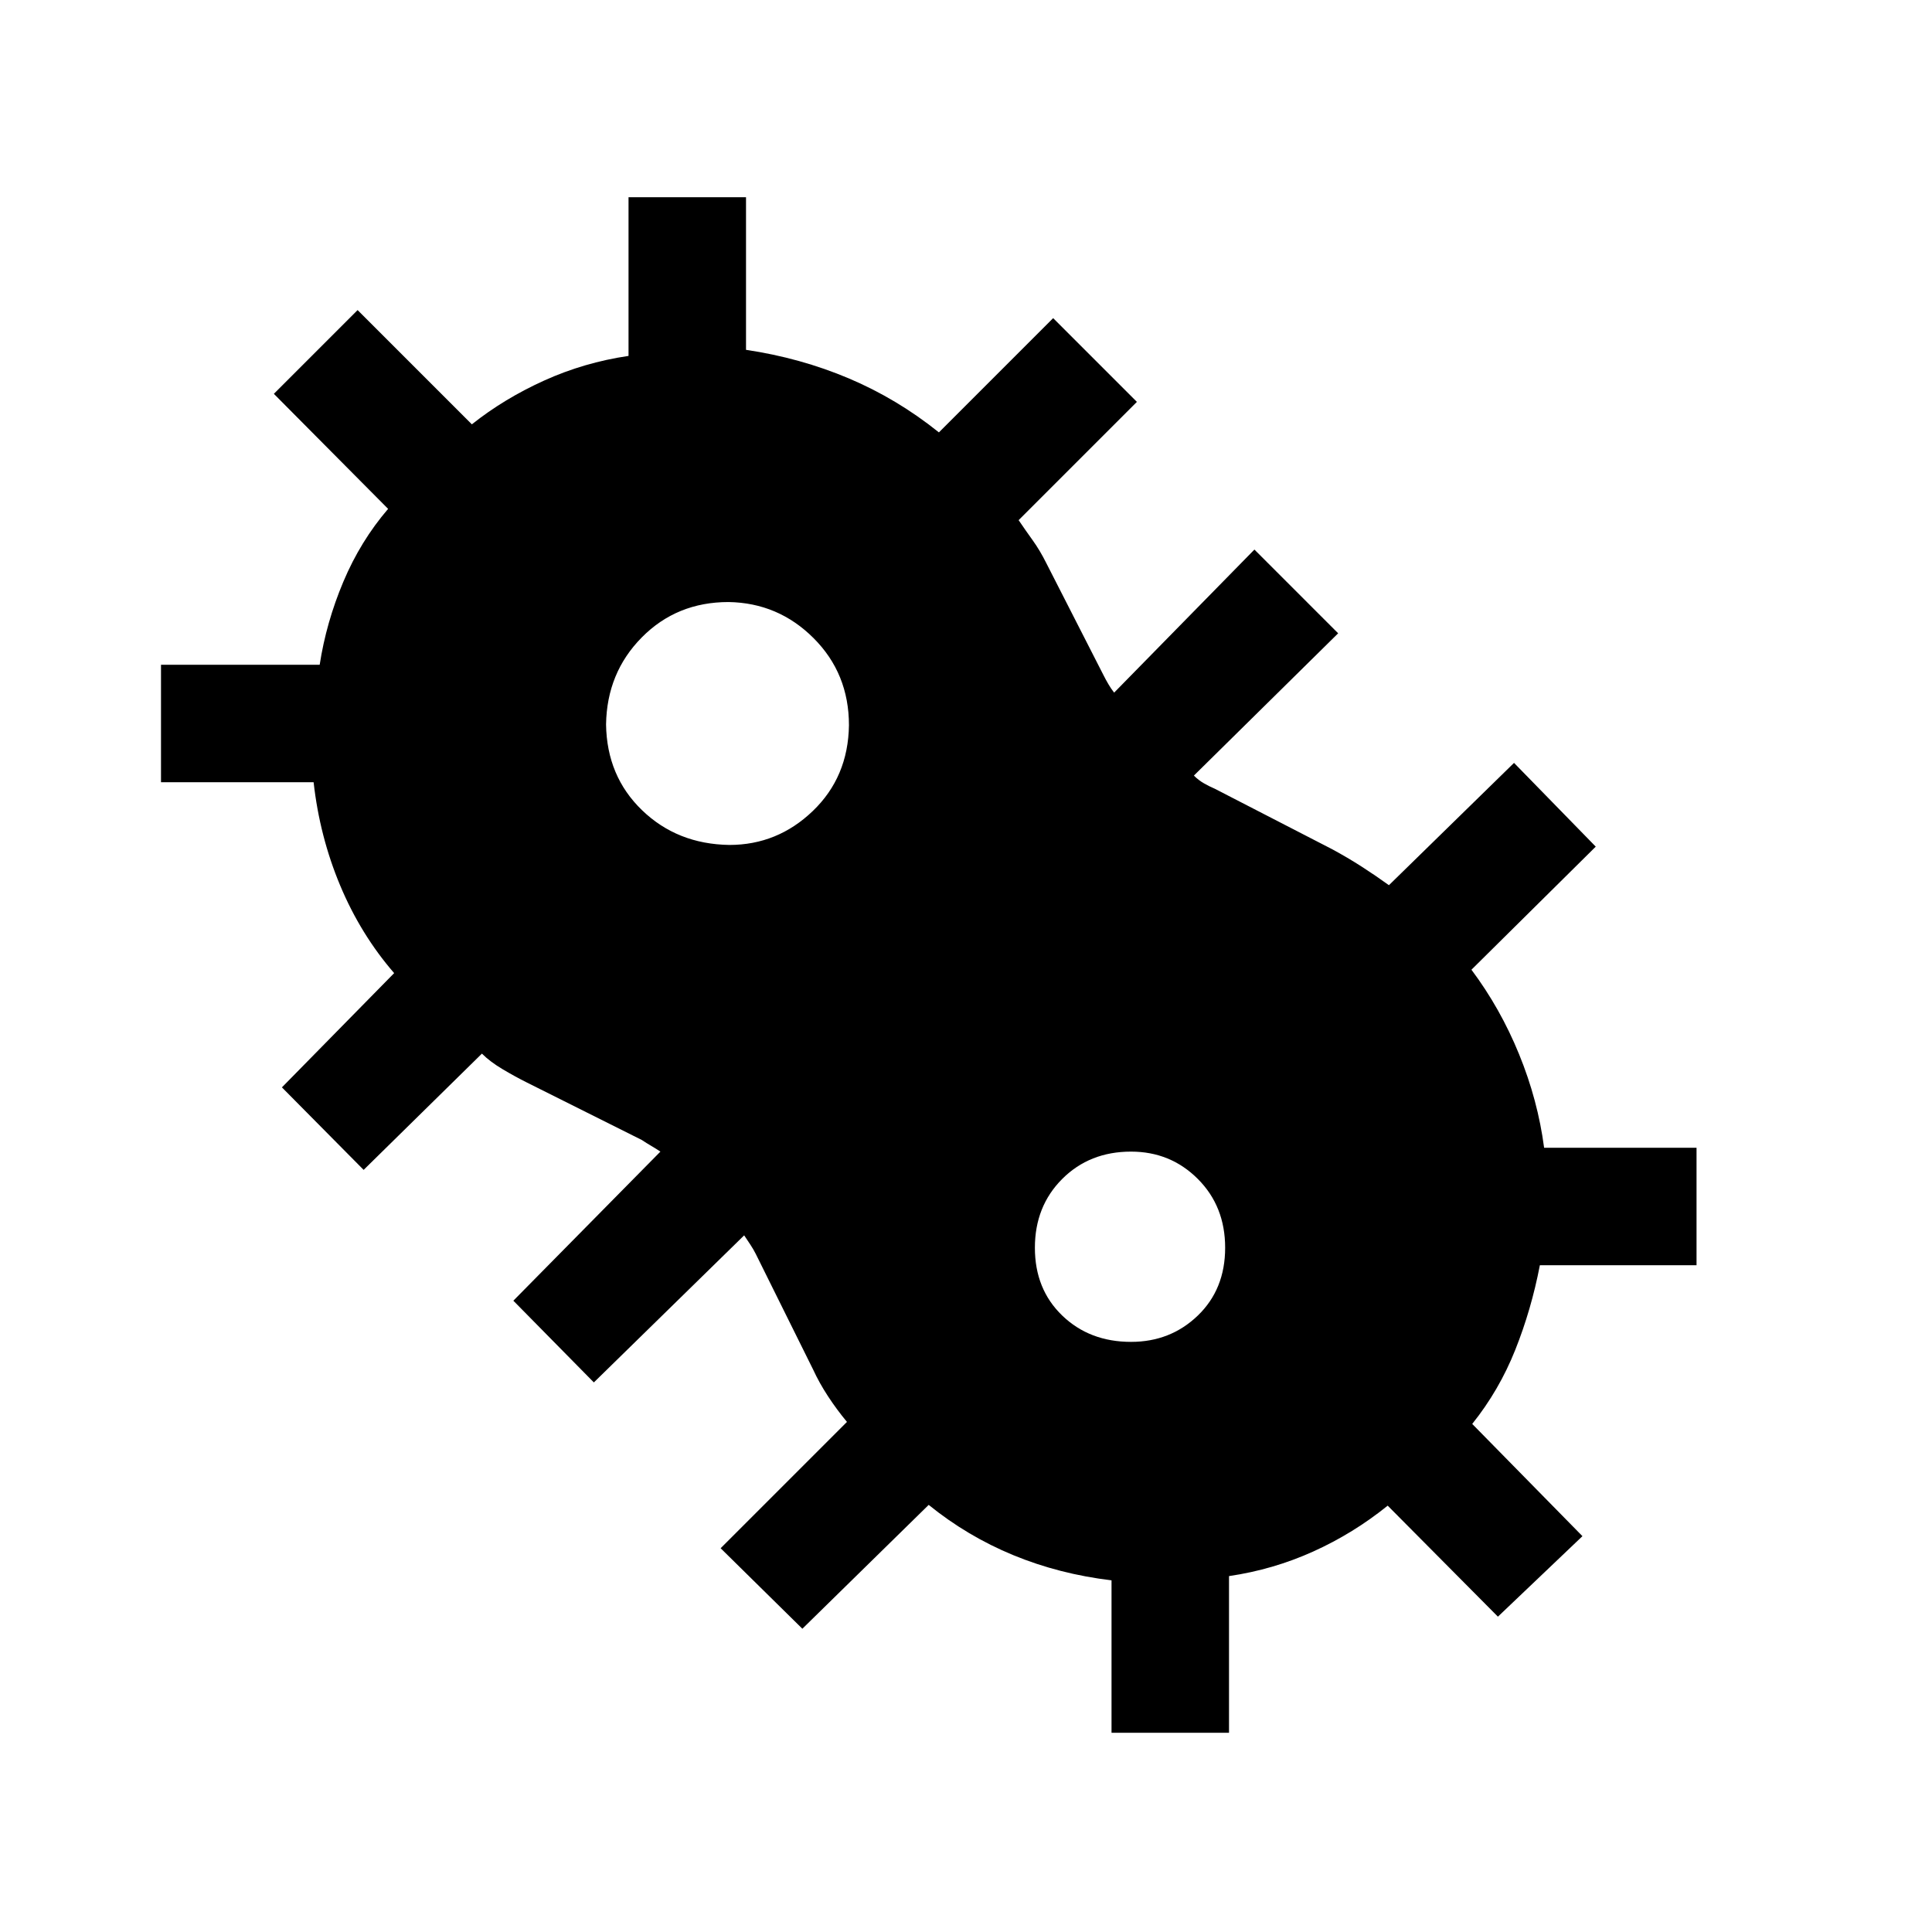 <svg xmlns="http://www.w3.org/2000/svg" height="48" viewBox="0 -960 960 960" width="48"><path d="m398.69-150.69-40.61-40 62.77-62.77q-5.05-6.07-9.41-12.73t-7.36-13.19l-28.54-57.54q-1.16-2.31-2.69-4.62l-3.08-4.62-74.69 73.08-40-40.61 73.07-74.08q-2.3-1.54-4.61-2.88-2.31-1.35-4.62-2.89l-57.07-28.54q-6-3-12.2-6.69-6.19-3.69-10.19-7.69l-58.77 57.77-40.61-41 55.77-56.77q-16.61-19.17-26.81-43.51-10.19-24.34-13.21-51.34H80v-58.38h78.85q3.23-21 11.74-41.22 8.51-20.21 22.26-36.24l-56.77-57.16 41.61-41.61 56.77 56.77q16.03-12.75 35.94-21.76 19.91-9.01 41.91-12.24V-862h58.38v75.83q27 4.02 51.01 14.16 24.01 10.15 44.84 26.86l56.77-56.77 41.61 41.61-58.77 58.77q3.39 5 7.01 10.04 3.62 5.04 6.76 11.35l28.31 55.46q1.15 2.31 2.5 4.61 1.34 2.31 2.88 4.24l69.7-71.08 41.61 41.61-71.69 70.7q2.31 2.3 5 3.84t5.38 2.69l58.28 30.03q7.65 4.13 14.65 8.63 7 4.5 13.61 9.27l62.16-60.77 40.61 41.61-61.77 61.16q14.39 19.23 23.69 42.04 9.31 22.8 12.42 46.42H843v58.38h-77.85q-4.23 22-12.24 42.09-8.01 20.08-21.37 36.76l54.77 55.77-42 40-54.77-55.16q-17.03 13.75-36.94 22.76-19.91 9.01-41.91 12.24V-99h-58.38v-75.74q-26-3.11-48.83-12.52-22.82-9.41-42.02-24.97l-62.77 61.54Zm-36.28-389.46q23.9 0 41.47-16.87 17.58-16.87 17.96-42.6 0-25.72-17.56-43.28-17.56-17.56-42.28-17.95-25.73 0-43.09 17.57-17.37 17.56-17.76 43.28.39 25.72 17.88 42.59 17.48 16.87 43.38 17.26ZM562-293.23q19.61 0 33.19-13.08 13.58-13.08 13.58-33.69t-13.58-34.19q-13.58-13.58-33.19-13.58-20.61 0-34.19 13.58-13.58 13.58-13.58 34.19t13.58 33.69q13.58 13.08 34.19 13.08Z"/></svg>